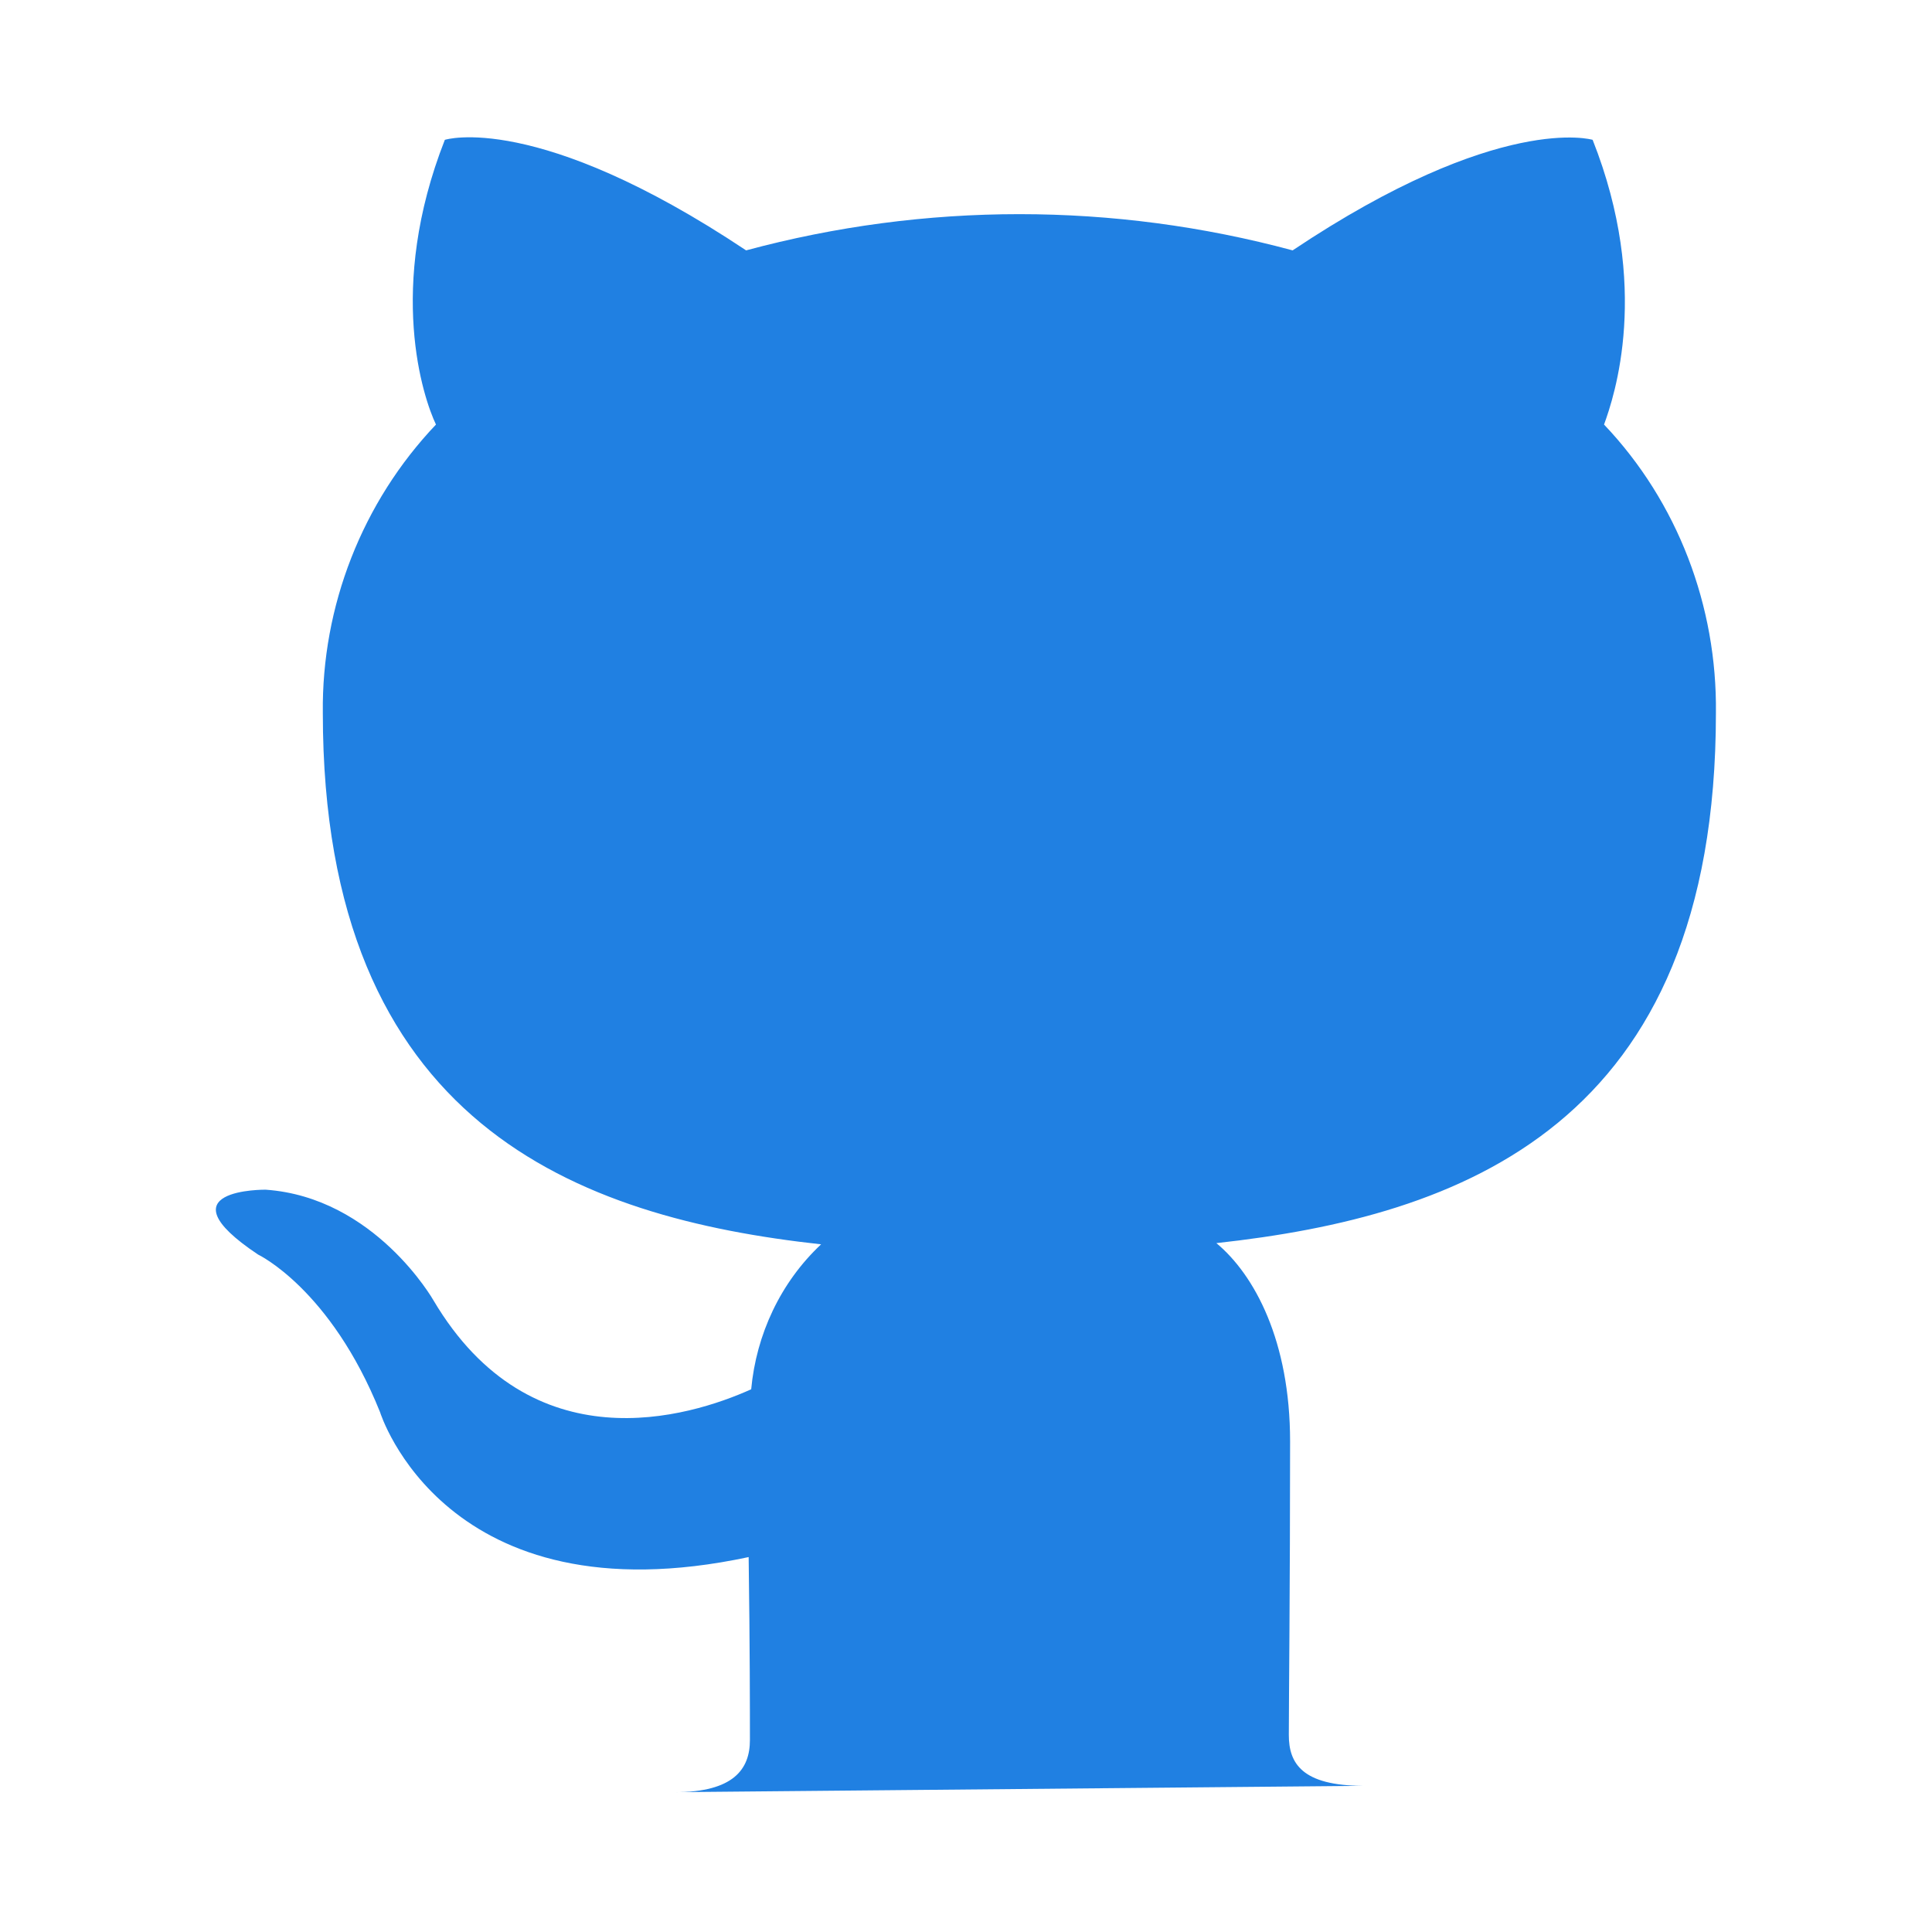 <svg width="32" height="32" viewBox="0 0 32 32" fill="none" xmlns="http://www.w3.org/2000/svg">
<path d="M11.179 29.684C12.147 29.684 12.421 29.305 12.421 28.821C12.421 28.337 12.421 27.284 12.4 25.79C7.368 26.863 6.295 23.39 6.295 23.39C5.474 21.347 4.274 20.779 4.274 20.779C2.632 19.684 4.4 19.705 4.4 19.705C6.21 19.832 7.179 21.537 7.179 21.537C8.8 24.274 11.411 23.474 12.442 23.011C12.526 22.105 12.926 21.242 13.6 20.61C9.579 20.168 5.347 18.632 5.347 11.81C5.326 10.042 6 8.316 7.221 7.032C7.01 6.589 6.4 4.779 7.368 2.316C7.368 2.316 8.884 1.832 12.358 4.147C15.326 3.347 18.442 3.347 21.41 4.147C24.842 1.853 26.379 2.316 26.379 2.316C27.347 4.758 26.737 6.568 26.568 7.032C27.789 8.316 28.442 10.042 28.421 11.81C28.421 18.653 24.189 20.147 20.147 20.59C20.779 21.116 21.368 22.21 21.368 23.874C21.368 26.274 21.347 28.168 21.347 28.737C21.347 29.2 21.558 29.579 22.589 29.579L11.179 29.684Z" fill="#2080E2"/>
</svg>
